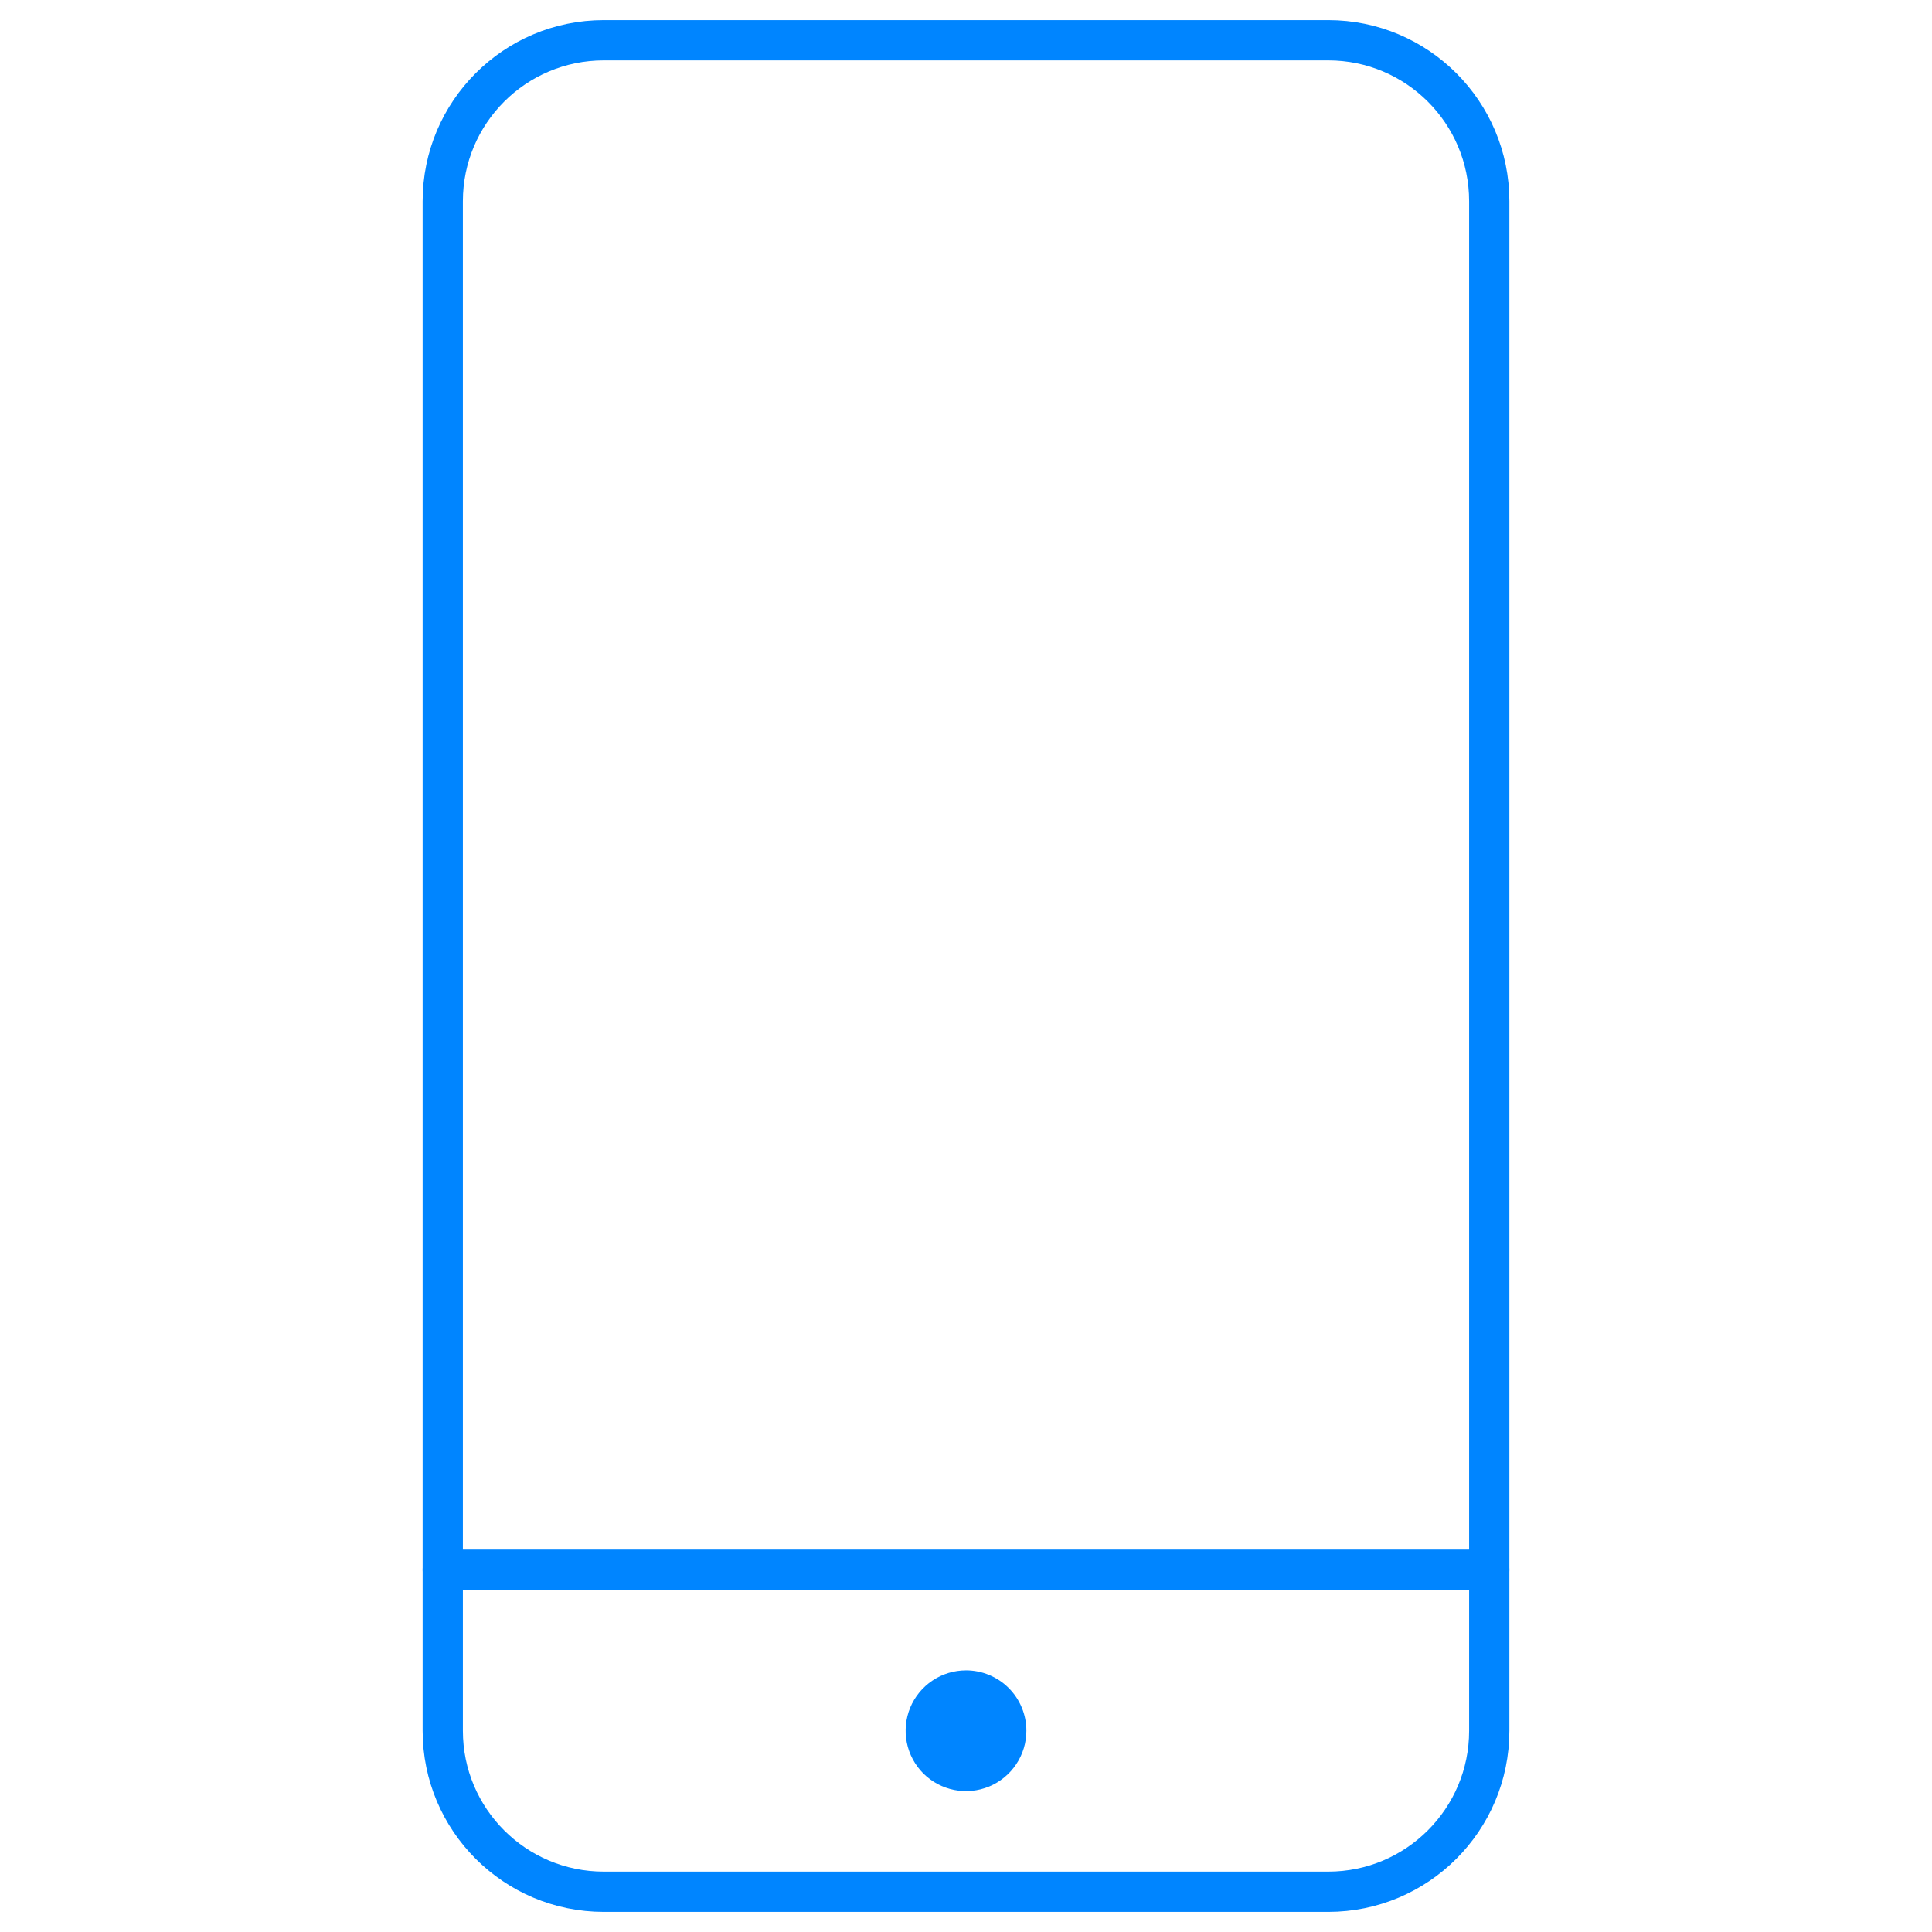 <svg width="48" height="48" viewBox="0 0 48 48" fill="none" xmlns="http://www.w3.org/2000/svg">
<path d="M37 39H11" stroke="#0085FF" stroke-linecap="round" stroke-linejoin="round"/>
<path d="M24 41.5C23.703 41.5 23.413 41.588 23.167 41.753C22.92 41.918 22.728 42.152 22.614 42.426C22.501 42.7 22.471 43.002 22.529 43.293C22.587 43.584 22.73 43.851 22.939 44.061C23.149 44.27 23.416 44.413 23.707 44.471C23.998 44.529 24.3 44.499 24.574 44.386C24.848 44.272 25.082 44.08 25.247 43.833C25.412 43.587 25.5 43.297 25.5 43C25.5 42.803 25.462 42.608 25.386 42.426C25.311 42.244 25.201 42.078 25.061 41.939C24.922 41.799 24.756 41.689 24.574 41.614C24.392 41.538 24.197 41.5 24 41.5Z" fill="#0085FF"/>
<path d="M33 1H15C12.791 1 11 2.791 11 5V43C11 45.209 12.791 47 15 47H33C35.209 47 37 45.209 37 43V5C37 2.791 35.209 1 33 1Z" stroke="#0085FF" stroke-linecap="round" stroke-linejoin="round"/>
</svg>
